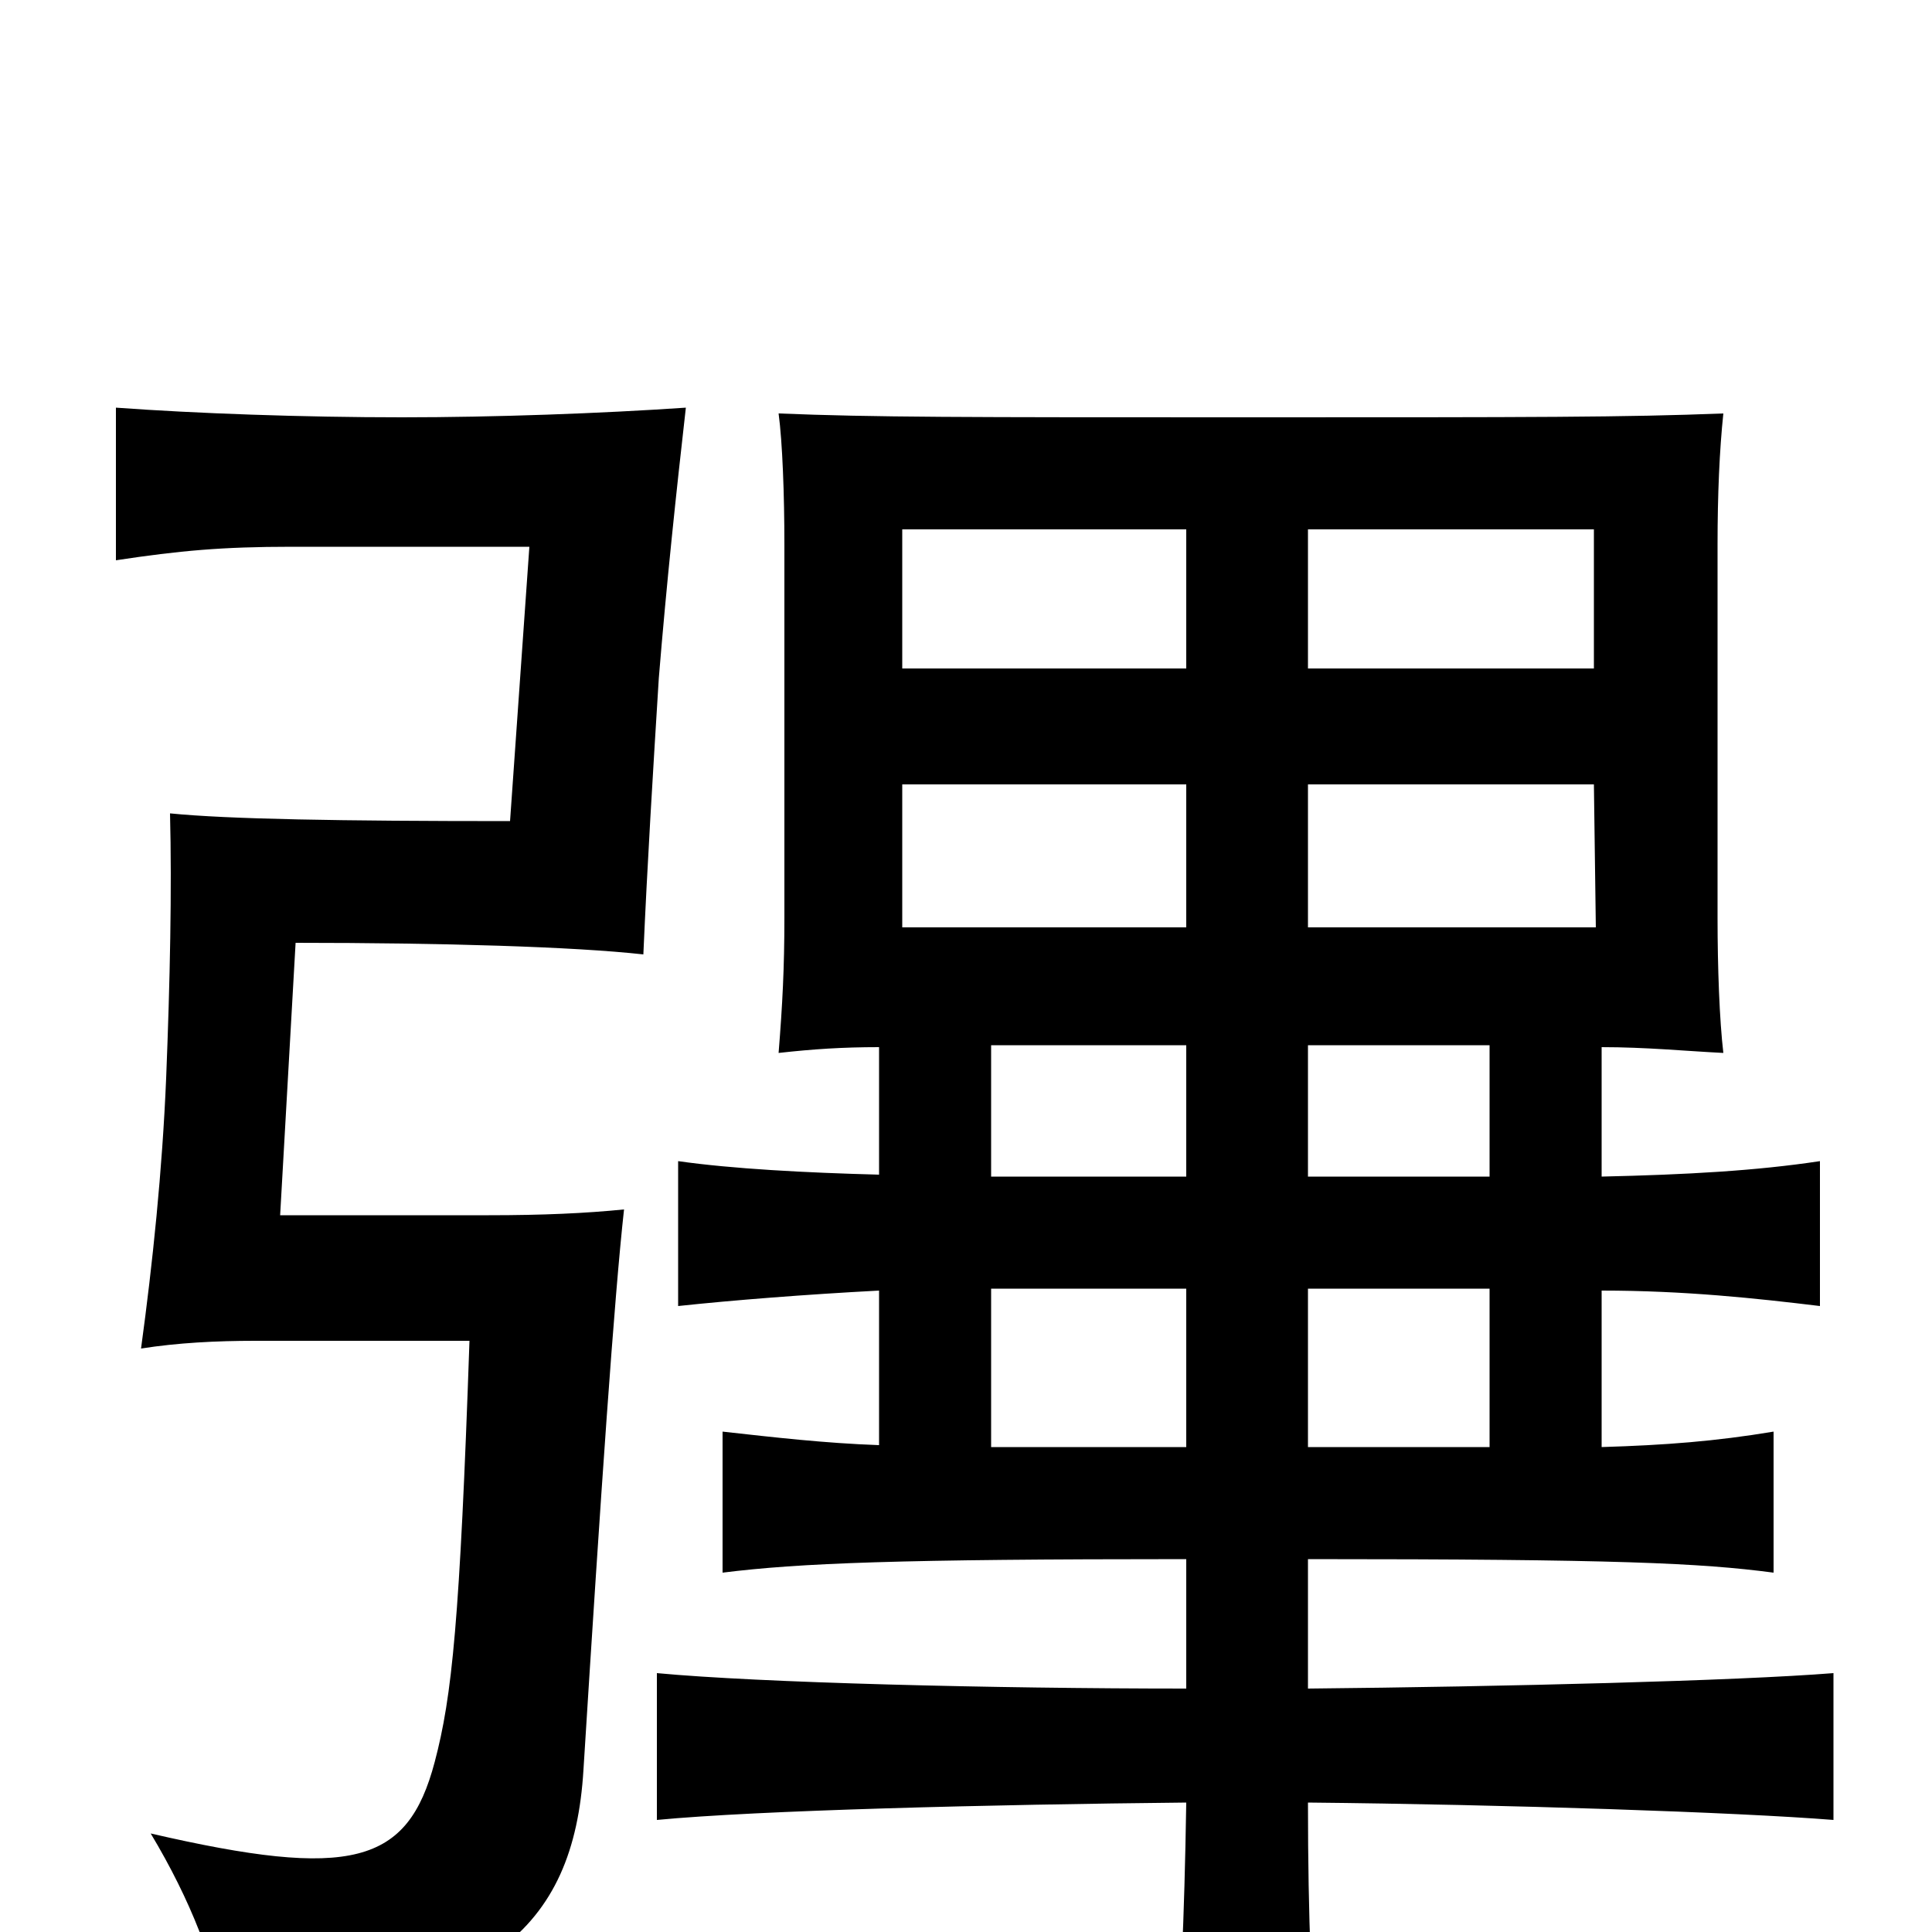 <svg xmlns="http://www.w3.org/2000/svg" viewBox="0 -1000 1000 1000">
	<path fill="#000000" d="M355 -789C311 -786 256 -784 208 -784C157 -784 101 -786 60 -789V-710C93 -715 115 -717 151 -717H274L264 -575C176 -575 118 -576 88 -579C89 -540 88 -492 86 -442C84 -394 79 -346 73 -302C92 -305 112 -306 132 -306H243C238 -161 234 -122 225 -88C211 -35 182 -27 78 -51C99 -16 111 16 117 47C252 38 297 -1 302 -84C311 -228 318 -329 323 -374C303 -372 281 -371 253 -371H145L153 -512C229 -512 297 -510 333 -506C335 -552 338 -601 341 -649C345 -698 350 -745 355 -789ZM614 -520H467V-594H614ZM677 -594H825L826 -520H677ZM614 -654H467V-726H614ZM677 -726H825V-654H677ZM614 -333V-251H513V-333ZM513 -391V-459H614V-391ZM771 -333V-251H677V-333ZM677 -391V-459H771V-391ZM829 -332C872 -332 909 -328 942 -324V-399C909 -394 873 -392 829 -391V-458C852 -458 872 -456 892 -455C890 -472 889 -499 889 -525V-718C889 -744 890 -767 892 -786C841 -784 795 -784 646 -784C498 -784 452 -784 403 -786C405 -771 406 -744 406 -718V-525C406 -499 405 -480 403 -455C421 -457 436 -458 455 -458V-392C417 -393 379 -395 351 -399V-324C379 -327 417 -330 455 -332V-252C427 -253 401 -256 374 -259V-186C414 -191 465 -193 614 -193V-126C514 -126 393 -129 340 -134V-58C392 -63 513 -66 614 -67C613 -4 611 35 608 74H682C679 36 677 -5 677 -67C779 -66 899 -62 949 -58V-134C899 -130 779 -127 677 -126V-193C837 -193 880 -191 918 -186V-259C888 -254 862 -252 829 -251Z"/>
</svg>